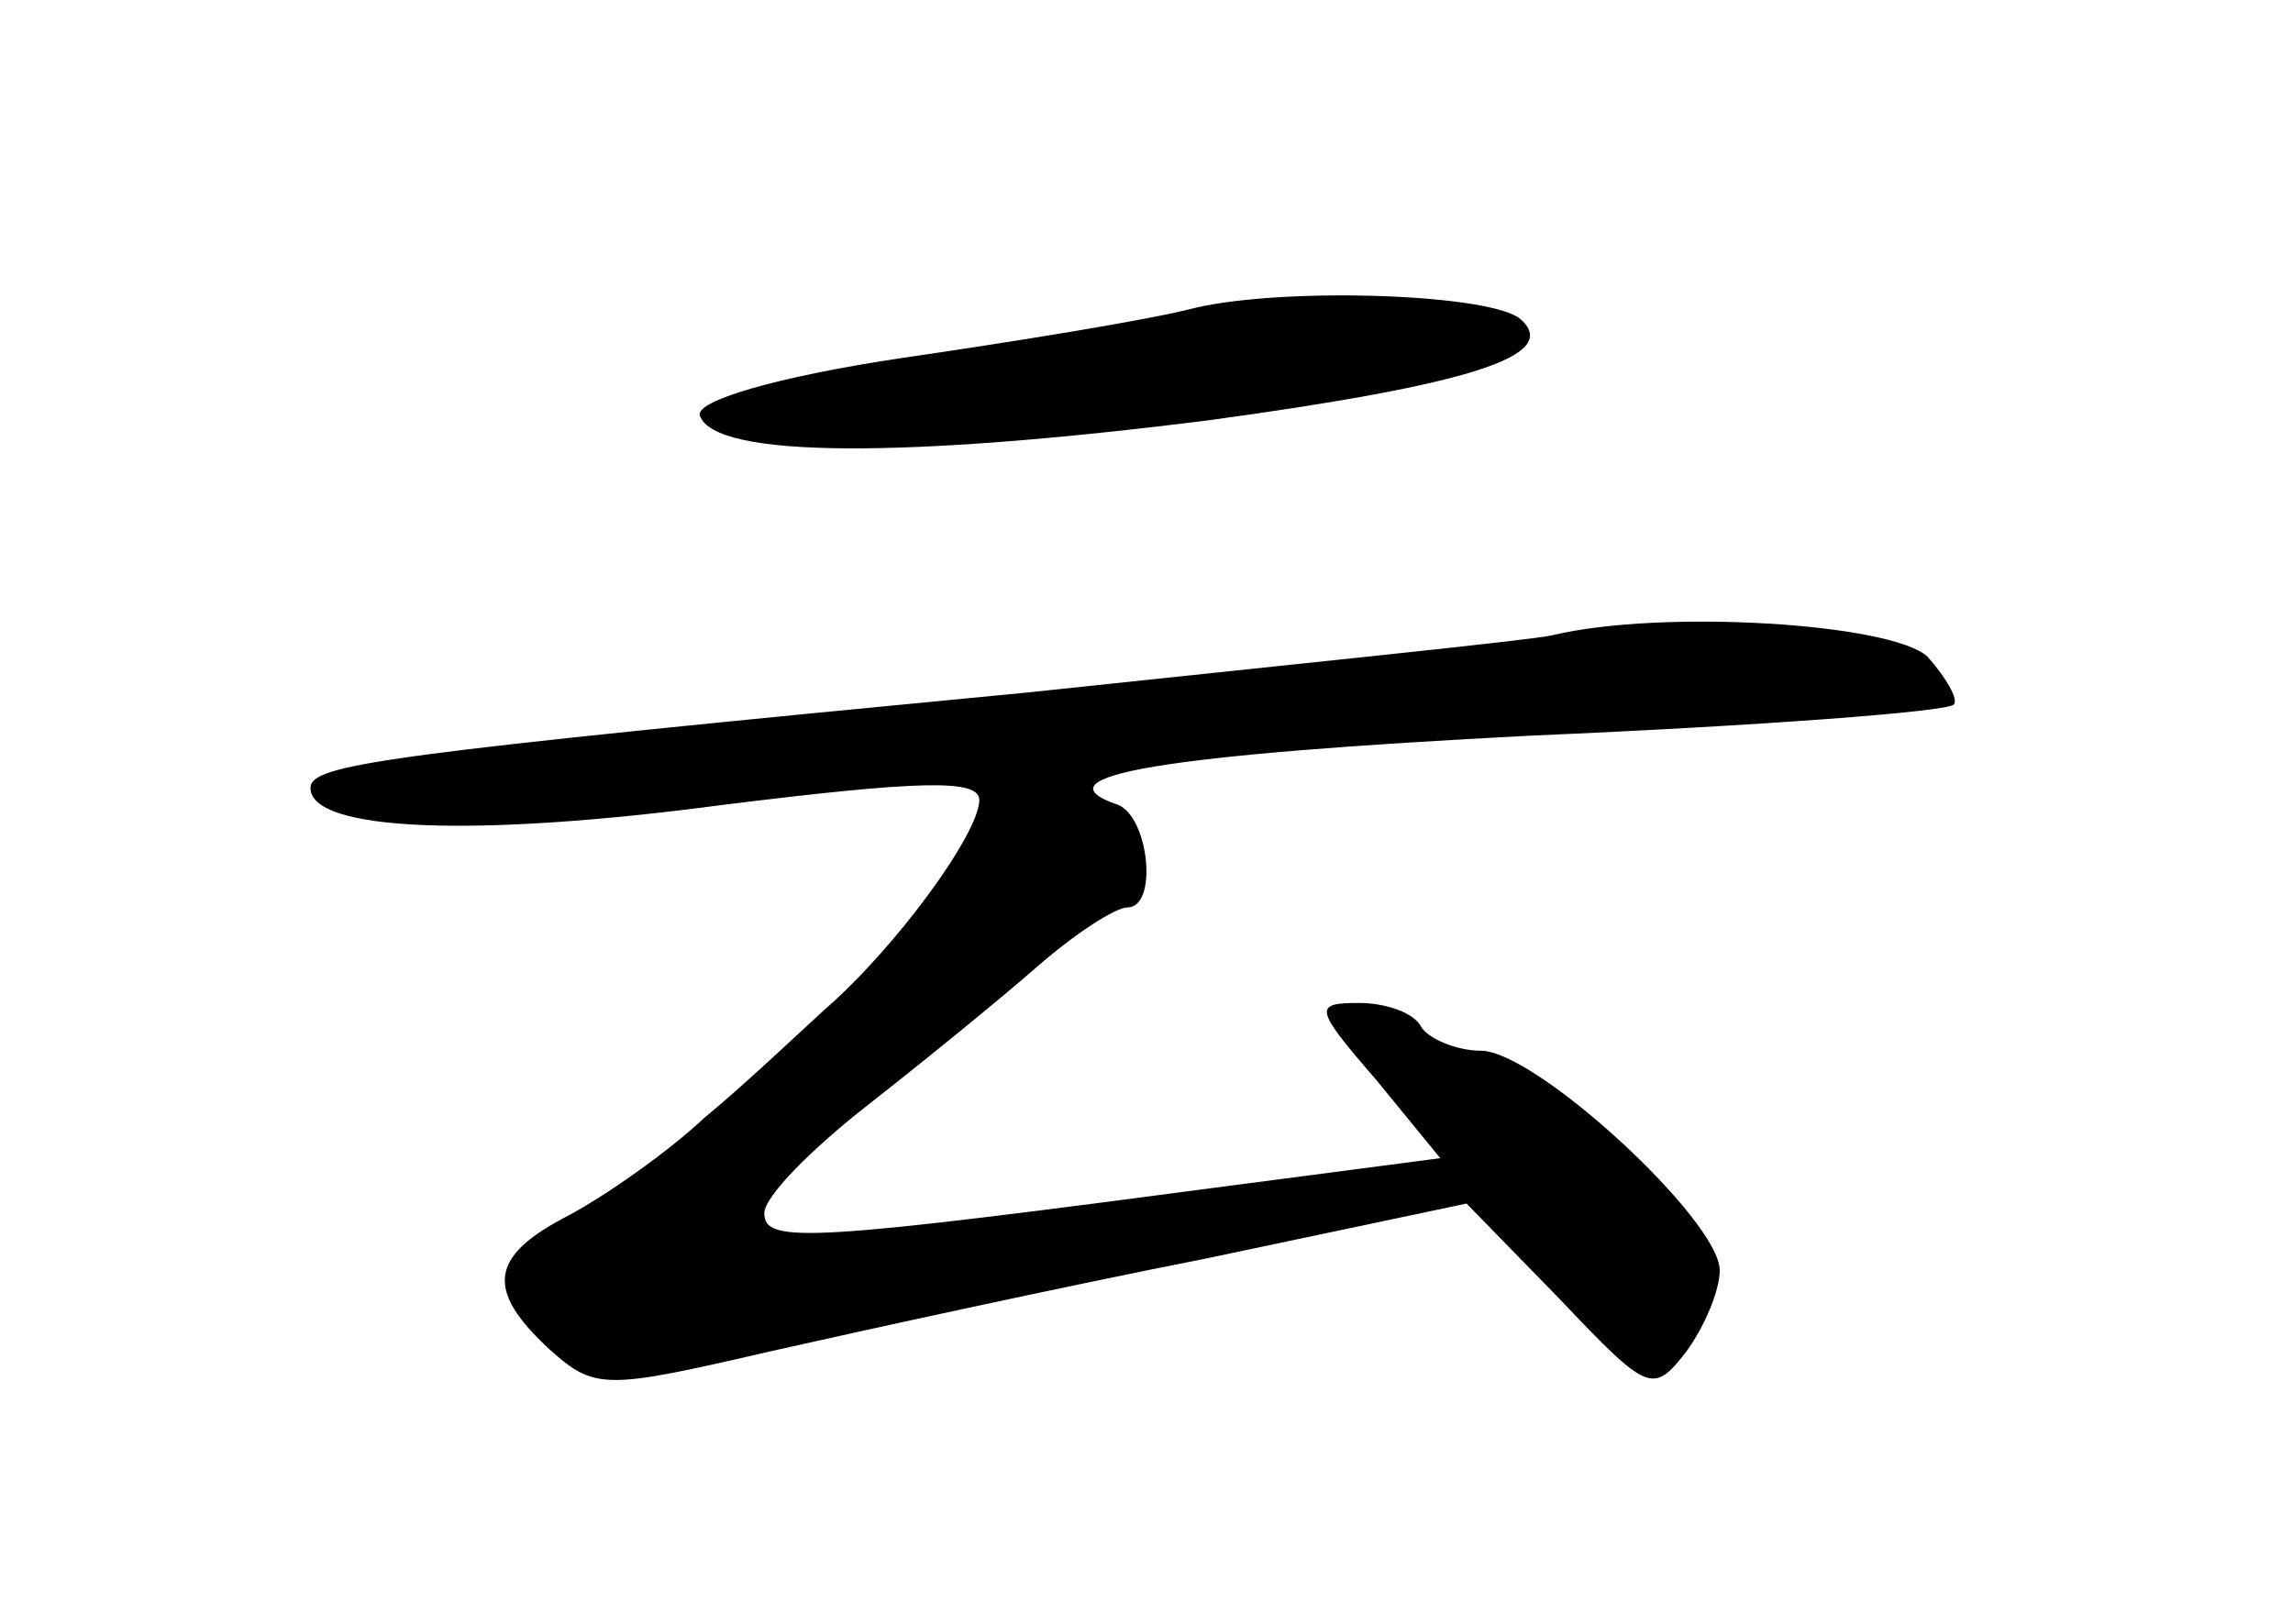 <?xml version="1.0" standalone="no"?>
<!DOCTYPE svg PUBLIC "-//W3C//DTD SVG 20010904//EN"
 "http://www.w3.org/TR/2001/REC-SVG-20010904/DTD/svg10.dtd">
<svg version="1.0" xmlns="http://www.w3.org/2000/svg"
 width="96pt" height="68pt" viewBox="0 0 96 68"
 preserveAspectRatio="xMidYMid meet">
<g transform="translate(0,68) scale(0.1,-0.1)"
fill="#000000" stroke="none">
<path d="M500 551 c-19 -5 -75 -14 -123 -21 -53 -8 -86 -18 -84 -24 6 -18 86
-18 213 -2 110 15 147 27 131 42 -11 11 -99 14 -137 5z"/>
<path d="M650 414 c-8 -2 -107 -12 -220 -24 -271 -26 -300 -30 -300 -40 0 -18
68 -21 173 -7 81 10 107 11 107 2 0 -14 -35 -62 -65 -88 -11 -10 -33 -31 -50
-45 -16 -15 -42 -33 -57 -41 -33 -17 -35 -31 -8 -56 19 -17 23 -17 92 -1 40 9
122 27 183 39 l109 23 39 -40 c37 -39 39 -40 53 -22 8 11 14 26 14 34 0 21
-77 92 -100 92 -10 0 -22 5 -25 10 -3 6 -15 10 -26 10 -19 0 -19 -2 7 -32 l27
-33 -84 -11 c-181 -24 -199 -25 -199 -12 0 7 20 27 43 45 23 18 55 44 71 58
16 14 33 25 38 25 13 0 9 38 -4 43 -35 12 18 21 174 29 94 4 174 10 176 13 2
2 -3 11 -11 20 -15 14 -111 20 -157 9z"/>
</g>
</svg>
